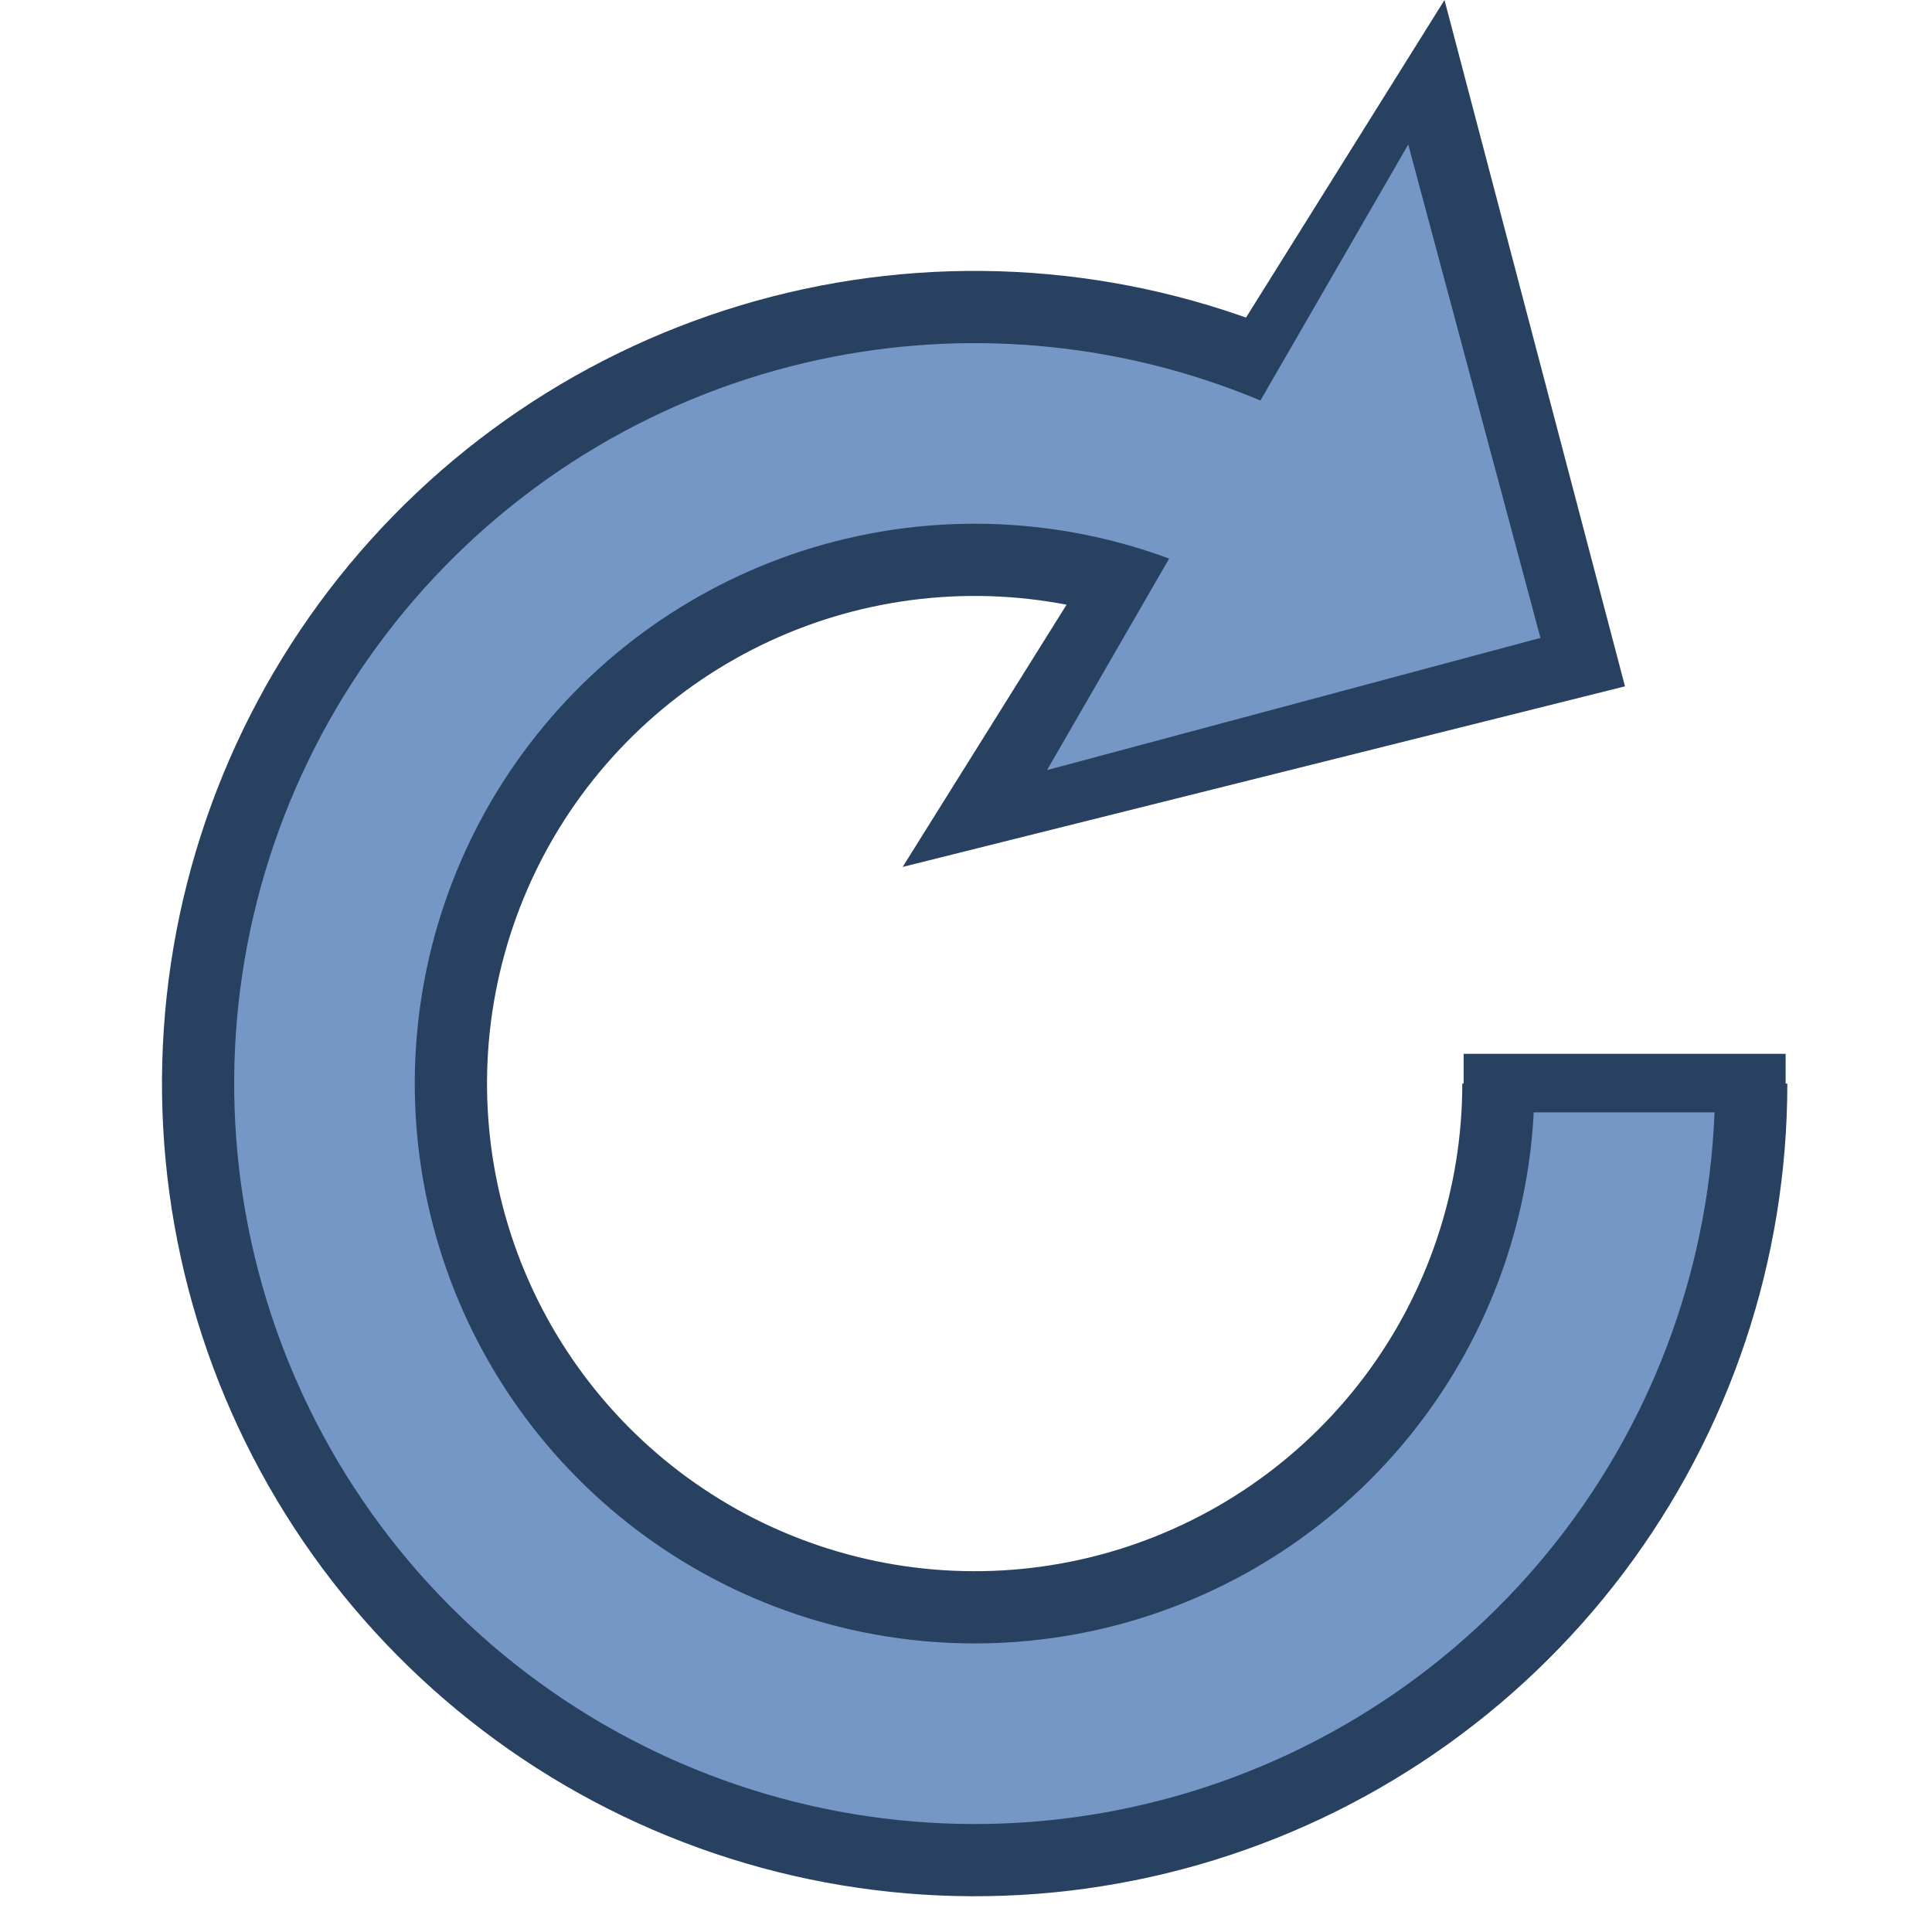 <svg width="33" height="33" viewBox="0 0 33 33" fill="none" xmlns="http://www.w3.org/2000/svg">
<path d="M27.753 18.508C27.753 20.92 26.968 23.266 25.517 25.192C24.065 27.117 22.026 28.518 19.708 29.183C17.39 29.848 14.919 29.74 12.668 28.875C10.416 28.011 8.508 26.437 7.23 24.392C5.952 22.347 5.375 19.942 5.585 17.539C5.796 15.137 6.782 12.868 8.396 11.077C10.01 9.285 12.163 8.067 14.53 7.607C16.898 7.147 19.35 7.471 21.517 8.528" stroke="#284161" stroke-width="5.552"/>
<path d="M27.756 11.723L15.418 14.808L24.673 0L27.756 11.723Z" fill="#284161"/>
<path fill-rule="evenodd" clip-rule="evenodd" d="M17.884 13.154L26.312 10.896L24.054 2.468L21.529 6.841C19.23 5.879 16.693 5.616 14.236 6.093C11.54 6.617 9.087 8.004 7.25 10.044C5.412 12.085 4.288 14.669 4.048 17.405C3.809 20.141 4.466 22.88 5.921 25.209C7.376 27.539 9.55 29.331 12.114 30.315C14.678 31.3 17.493 31.423 20.133 30.666C22.773 29.909 25.095 28.313 26.748 26.12C28.401 23.926 29.295 21.255 29.295 18.508H26.21C26.21 20.585 25.534 22.605 24.284 24.263C23.035 25.922 21.279 27.128 19.283 27.701C17.287 28.273 15.158 28.18 13.22 27.436C11.281 26.691 9.638 25.336 8.537 23.575C7.437 21.814 6.94 19.742 7.121 17.674C7.302 15.605 8.152 13.652 9.542 12.109C10.931 10.566 12.786 9.517 14.824 9.121C16.551 8.786 18.331 8.934 19.97 9.541L17.884 13.154Z" fill="#7597C6"/>
<path d="M25 18.5H30.5" stroke="#284161"/>
</svg>
